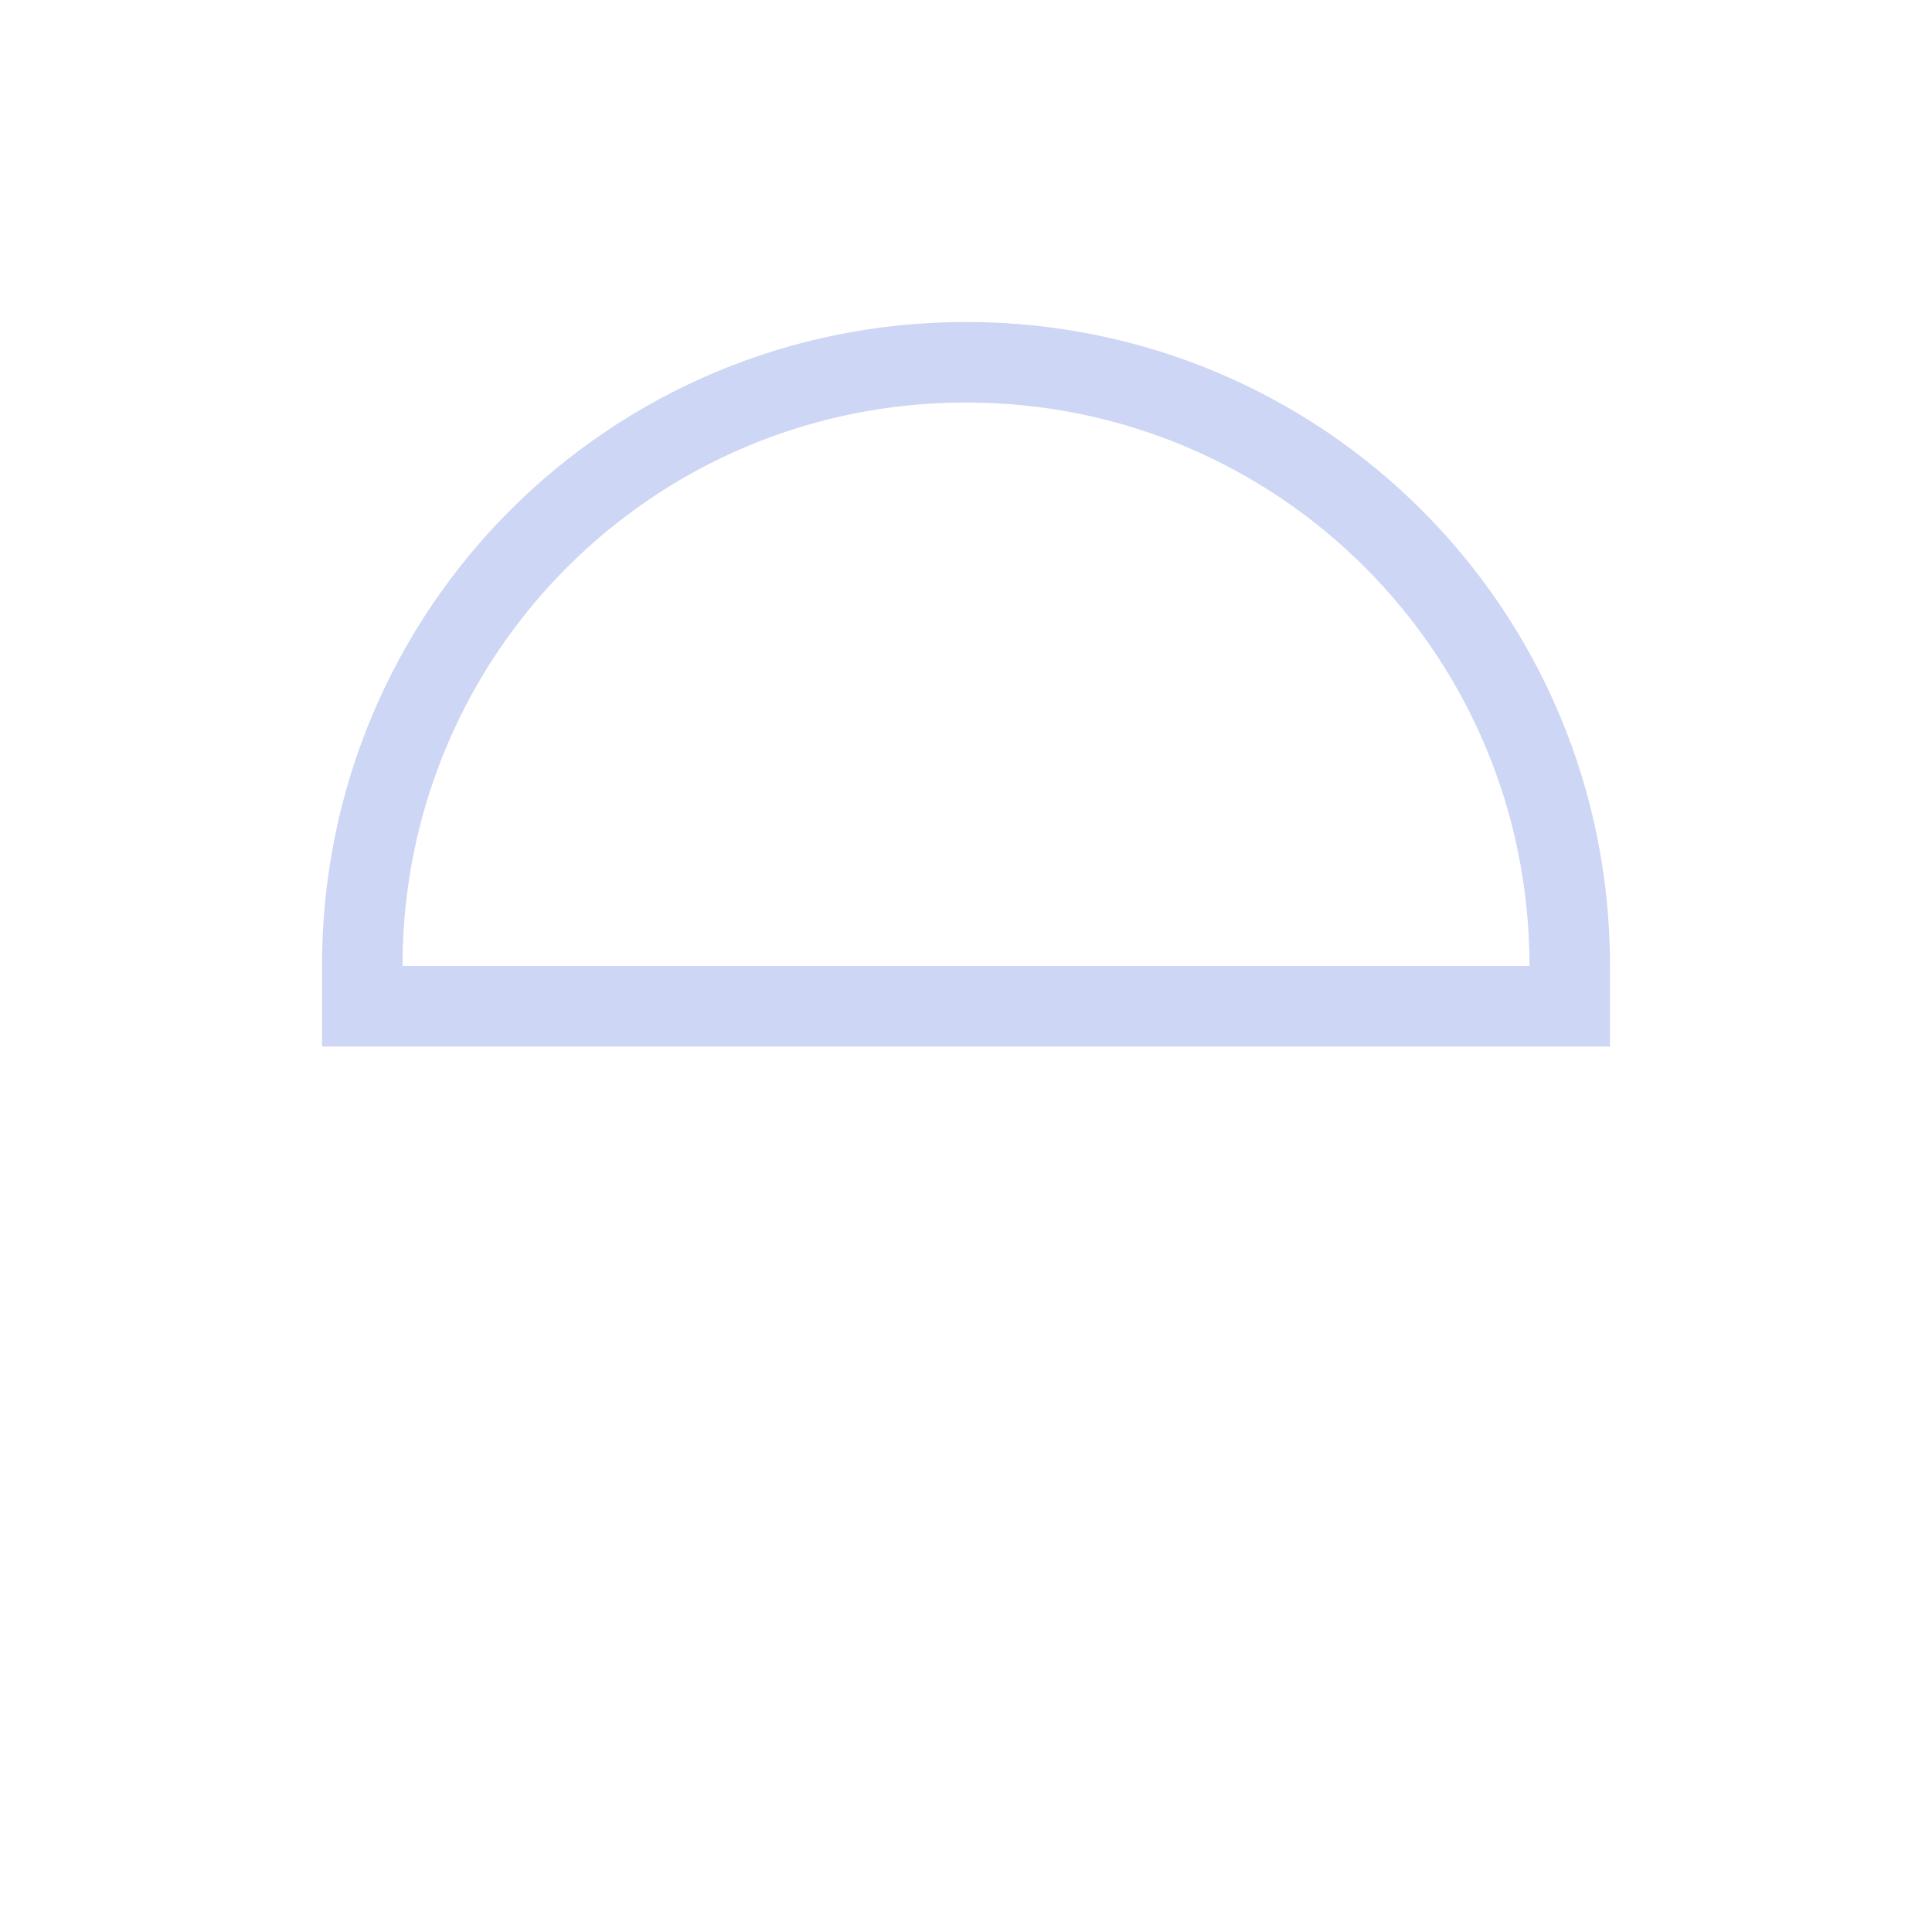 <svg xmlns="http://www.w3.org/2000/svg" viewBox="0 0 24 24">
  <defs id="defs3051">
    <style type="text/css" id="current-color-scheme">
      .ColorScheme-Text {
        color:#cdd6f4;
      }
      </style>
  </defs>
 <path style="fill:currentColor;fill-opacity:1;stroke:none" 
     d="M 12 4 C 7.568 4 4 7.568 4 12 L 4 13 L 20 13 L 20 12 C 20 7.568 16.432 4 12 4 z M 12 5 C 15.878 5 19 8.122 19 12 L 5 12 C 5 8.122 8.122 5 12 5 z "
     class="ColorScheme-Text"
     />
</svg>
